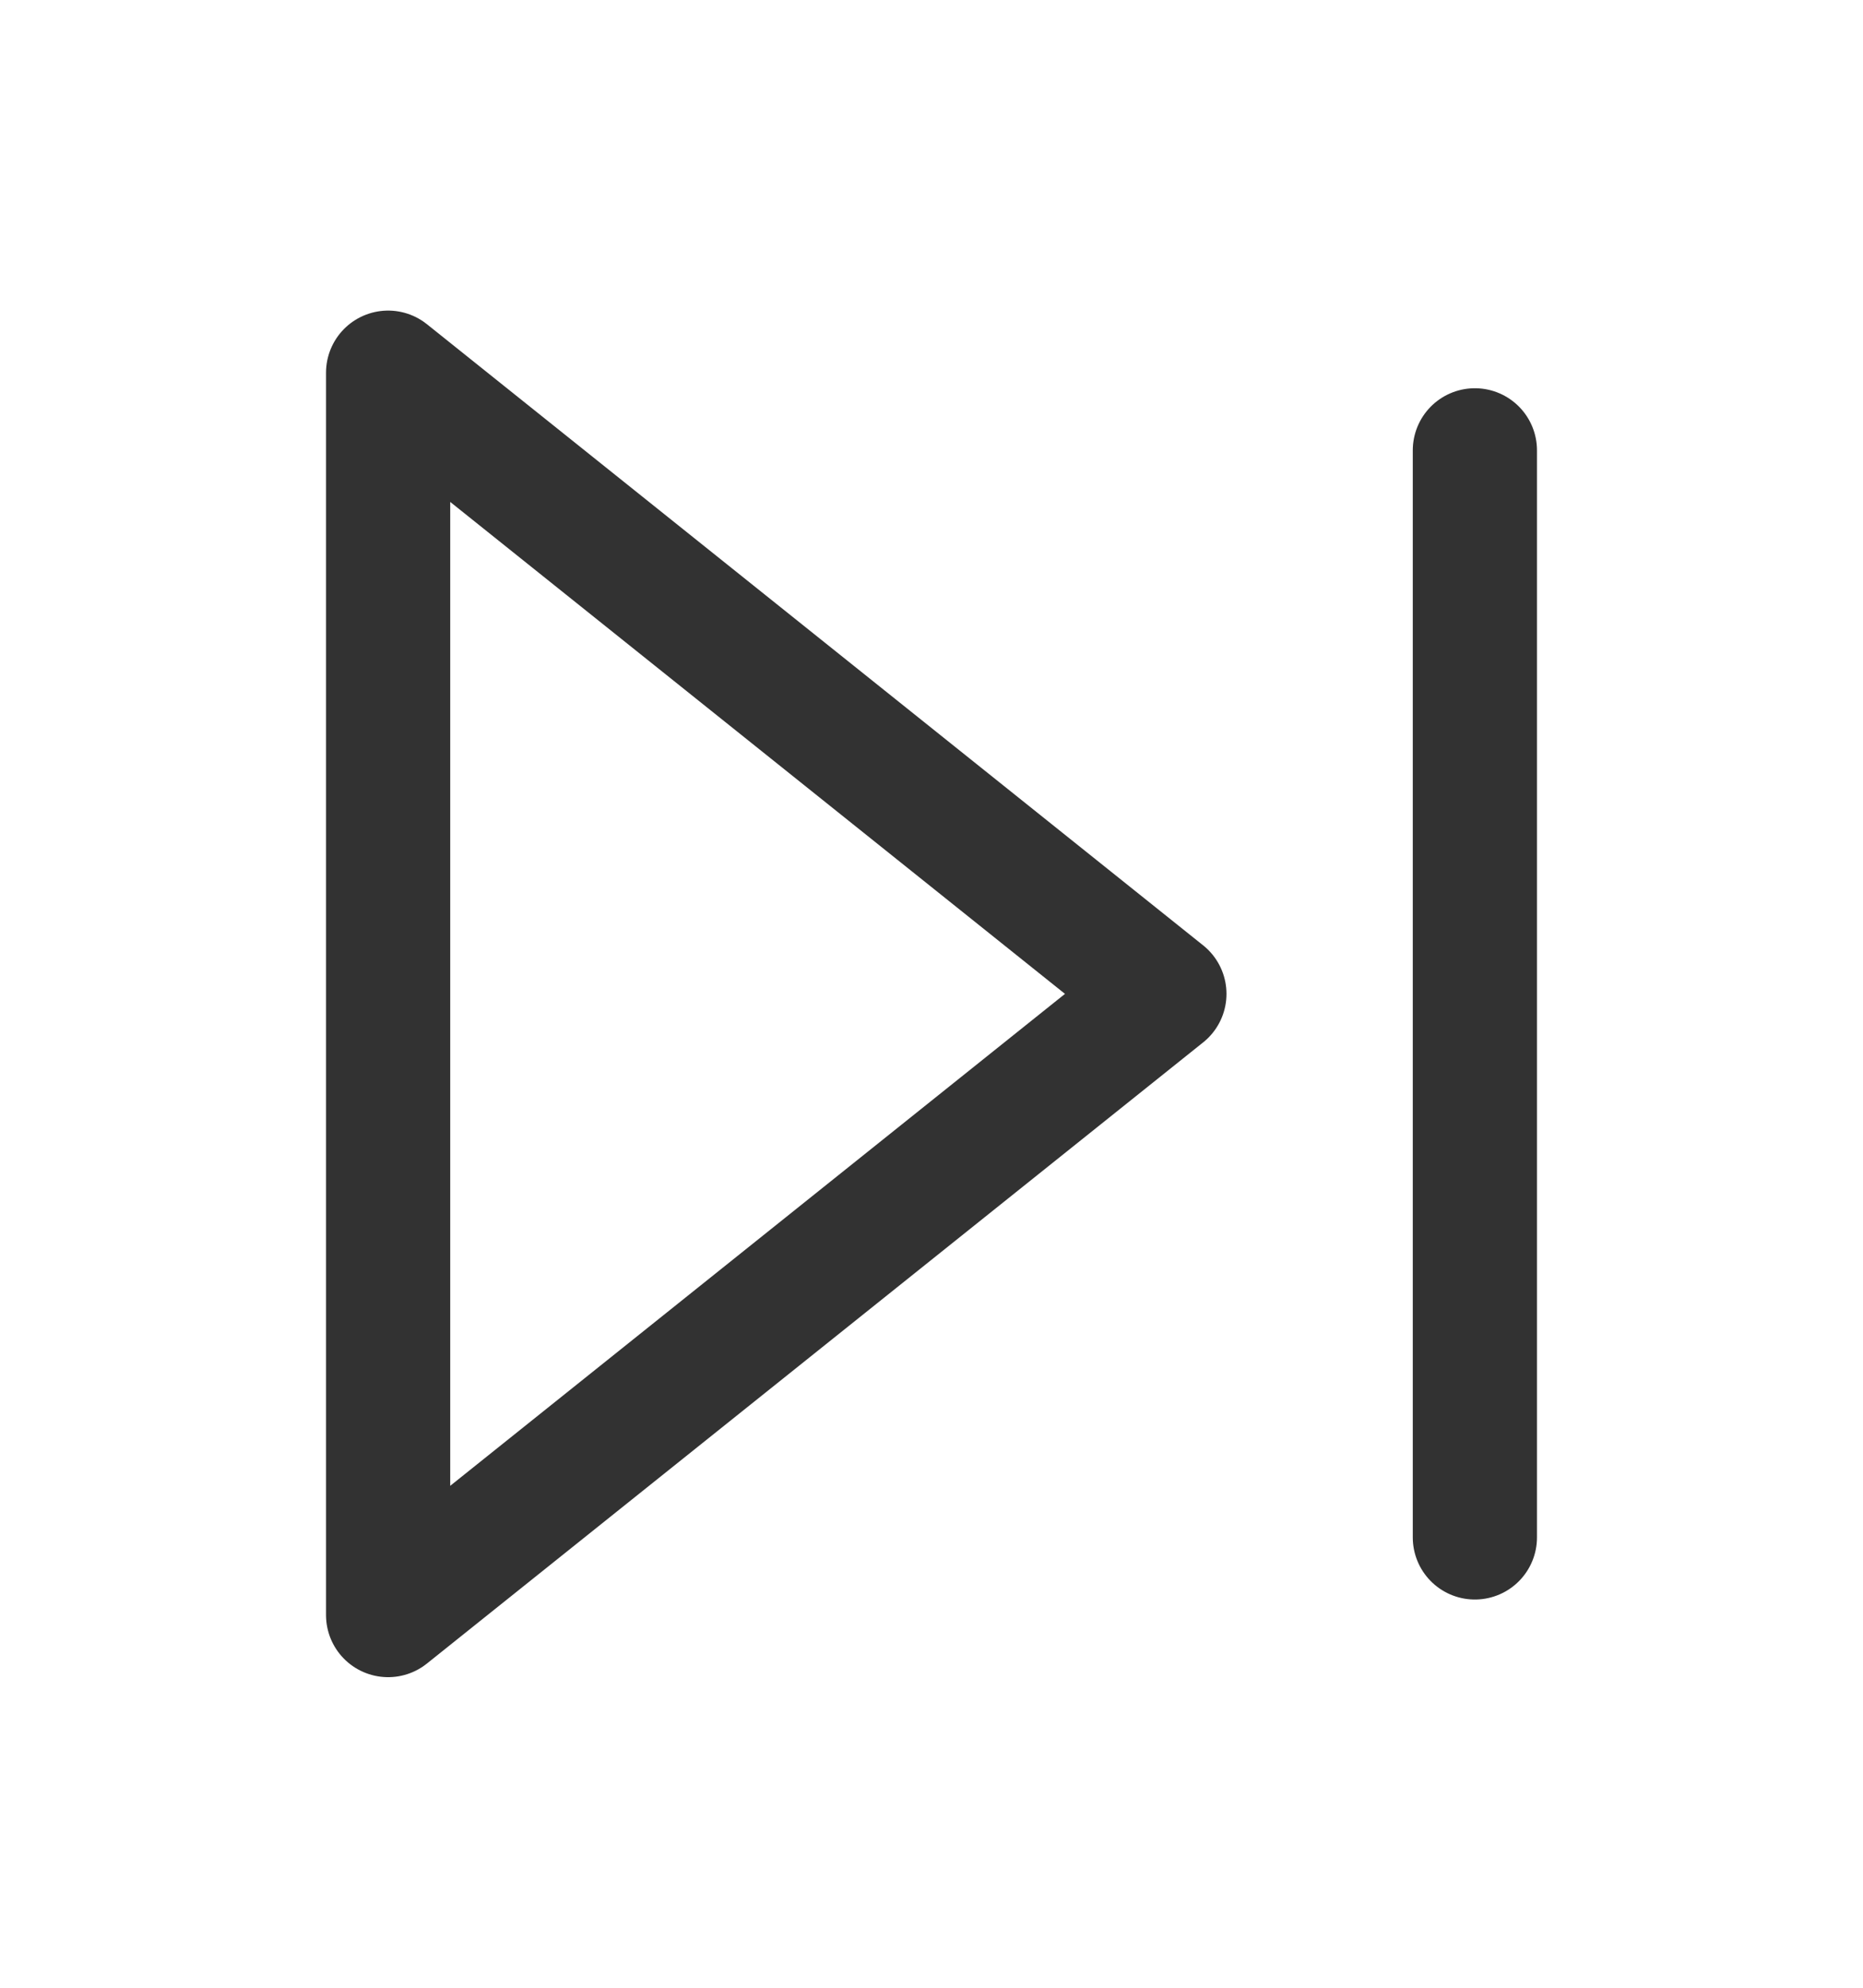 <svg width="15" height="16" viewBox="0 0 15 16" fill="none" xmlns="http://www.w3.org/2000/svg">
    <path d="M3.125 3L9.375 8L3.125 13V3Z" stroke="#323232" stroke-linecap="round" stroke-linejoin="round"/>
    <path d="M11.875 3.625V12.375" stroke="#323232" stroke-linecap="round" stroke-linejoin="round"/>
</svg>
